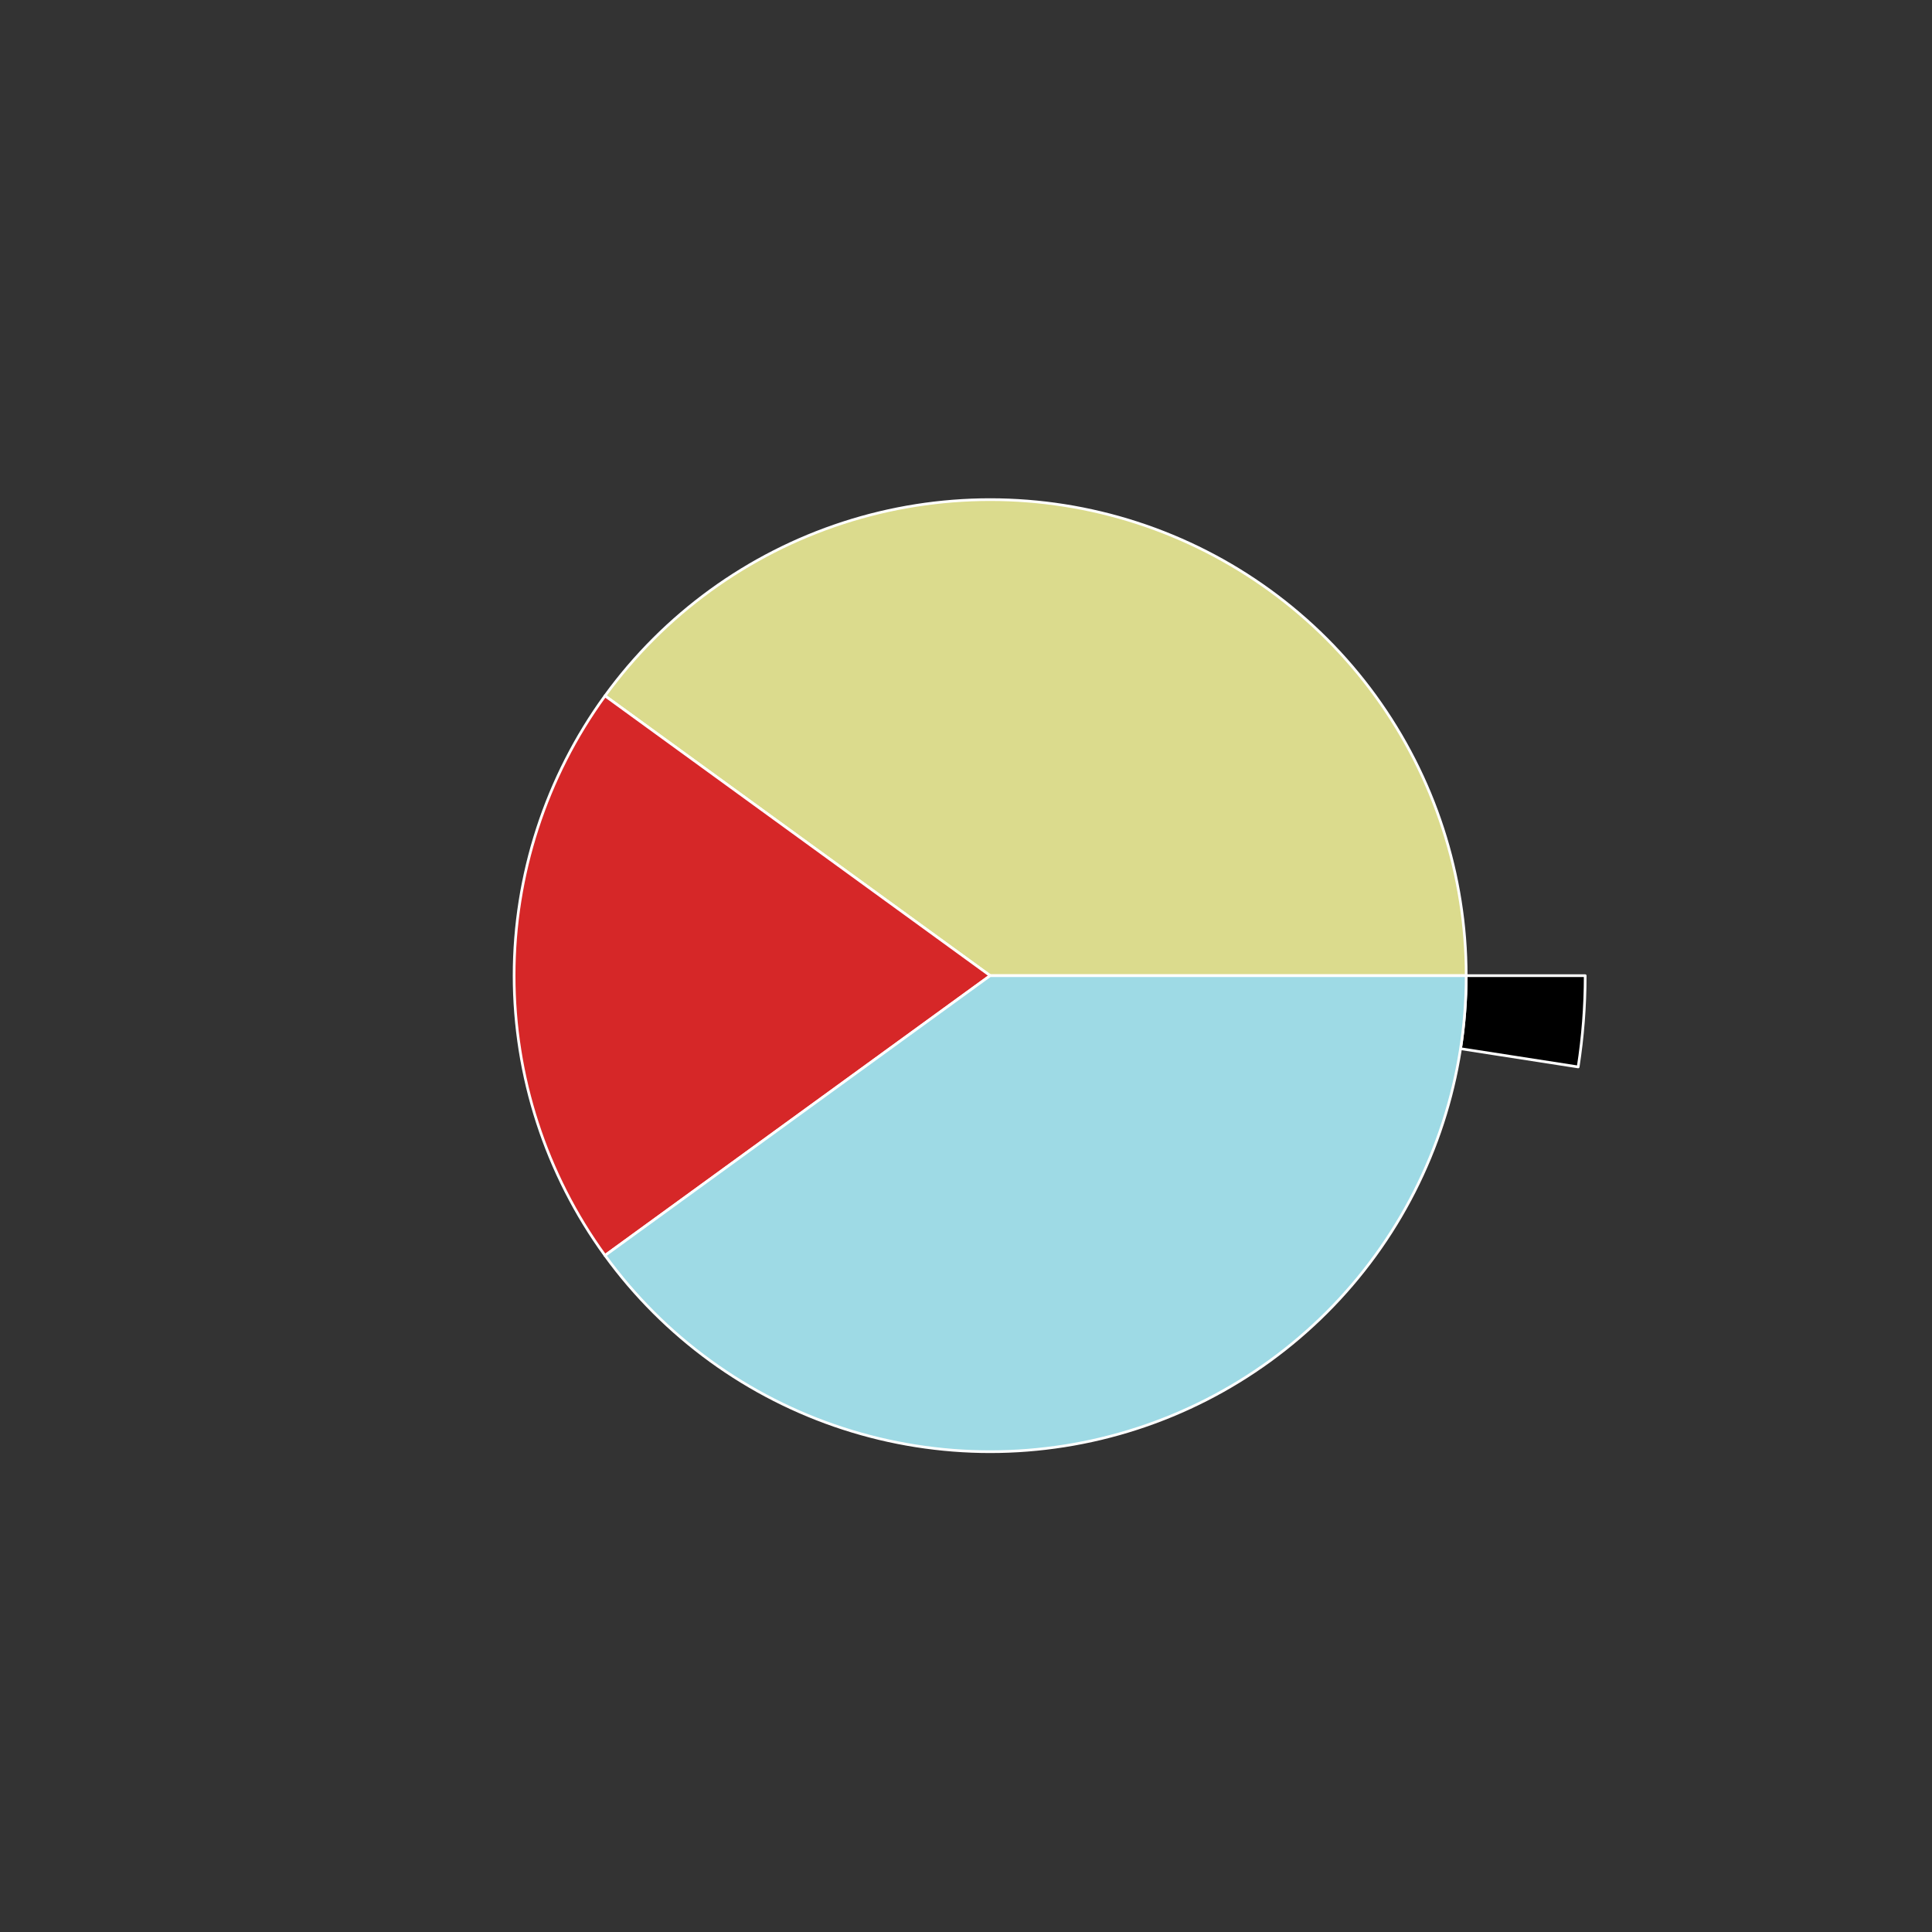 <?xml version="1.0" encoding="utf-8" standalone="no"?>
<!DOCTYPE svg PUBLIC "-//W3C//DTD SVG 1.1//EN"
  "http://www.w3.org/Graphics/SVG/1.1/DTD/svg11.dtd">
<svg xmlns:xlink="http://www.w3.org/1999/xlink" width="720pt" height="720pt" viewBox="0 0 720 720" xmlns="http://www.w3.org/2000/svg" version="1.1">
 <rect x="0" y="0" width="720" height="720" fill="#333333" stroke="none"/>
 <defs>
  <style type="text/css">*{stroke-linejoin: round; stroke-linecap: butt}</style>
 </defs>
 <g id="figure_1">
  <g id="patch_1">
   <path d="M 0 720 
L 720 720 
L 720 0 
L 0 0 
L 0 720 
z
" style="fill: none"/>
  </g>
  <g id="axes_1">
   <g id="patch_2">
    <path d="M 590.76 363.6 
C 590.76 335.197 585.303 307.056 574.687 280.712 
C 564.07 254.368 548.491 230.306 528.797 209.839 
C 509.104 189.372 485.66 172.878 459.744 161.256 
C 433.827 149.633 405.918 143.098 377.536 142.004 
C 349.154 140.911 320.824 145.281 294.09 154.875 
C 267.357 164.47 242.714 179.111 221.504 198.003 
C 200.294 216.894 182.91 239.686 170.299 265.135 
C 157.687 290.585 150.082 318.222 147.897 346.541 
C 145.712 374.86 148.988 403.337 157.547 430.42 
C 166.105 457.503 179.787 482.692 197.848 504.613 
C 215.909 526.534 238.015 544.783 262.96 558.364 
C 287.906 571.946 315.23 580.609 343.444 583.882 
C 371.658 587.156 400.239 584.978 427.632 577.469 
C 455.024 569.959 480.72 557.256 503.321 540.052 
C 525.921 522.849 545.007 501.462 559.538 477.058 
C 574.07 452.653 583.779 425.683 588.136 397.616 
L 544.308 390.813 
C 540.823 413.266 533.056 434.843 521.431 454.366 
C 509.805 473.89 494.537 490.999 476.456 504.762 
C 458.376 518.525 437.819 528.687 415.905 534.695 
C 393.992 540.703 371.126 542.445 348.555 539.826 
C 325.984 537.207 304.125 530.277 284.168 519.411 
C 264.212 508.546 246.527 493.947 232.079 476.41 
C 217.63 458.873 206.684 438.723 199.837 417.056 
C 192.991 395.39 190.37 372.608 192.118 349.953 
C 193.866 327.298 199.95 305.188 210.039 284.828 
C 220.128 264.469 234.035 246.235 251.003 231.122 
C 267.971 216.009 287.685 204.296 309.072 196.62 
C 330.459 188.945 353.123 185.449 375.829 186.323 
C 398.534 187.198 420.862 192.427 441.595 201.725 
C 462.328 211.023 481.083 224.218 496.838 240.592 
C 512.593 256.965 525.056 276.214 533.549 297.29 
C 542.043 318.365 546.408 340.877 546.408 363.6 
L 590.76 363.6 
z
" style="fill: none; opacity: 0"/>
   </g>
   <g id="patch_3">
    <path d="M 588.136 397.616 
C 589.009 391.991 589.665 386.334 590.103 380.659 
C 590.541 374.983 590.76 369.293 590.76 363.6 
L 546.408 363.6 
C 546.408 368.154 546.233 372.706 545.882 377.247 
C 545.532 381.787 545.007 386.313 544.308 390.813 
z
" style="stroke: #ffffff; stroke-linejoin: miter"/>
   </g>
   <g id="patch_4">
    <path d="M 546.408 363.6 
C 546.408 326.141 534.544 289.627 512.526 259.322 
C 490.508 229.017 459.448 206.45 423.822 194.875 
C 388.196 183.299 349.804 183.299 314.178 194.875 
C 278.552 206.45 247.492 229.017 225.474 259.322 
L 369 363.6 
z
" style="fill: #dbdb8d; stroke: #ffffff; stroke-linejoin: miter"/>
   </g>
   <g id="patch_5">
    <path d="M 225.474 259.322 
C 203.456 289.627 191.592 326.141 191.592 363.6 
C 191.592 401.059 203.456 437.573 225.474 467.878 
L 369 363.6 
z
" style="fill: #d62728; stroke: #ffffff; stroke-linejoin: miter"/>
   </g>
   <g id="patch_6">
    <path d="M 225.474 467.878 
C 247.492 498.183 278.552 520.75 314.178 532.325 
C 349.804 543.901 388.196 543.901 423.822 532.325 
C 459.448 520.75 490.508 498.183 512.526 467.878 
C 534.544 437.573 546.408 401.059 546.408 363.6 
L 369 363.6 
z
" style="fill: #9edae5; stroke: #ffffff; stroke-linejoin: miter"/>
   </g>
   <g id="matplotlib.axis_1"/>
   <g id="matplotlib.axis_2"/>
  </g>
 </g>
</svg>
